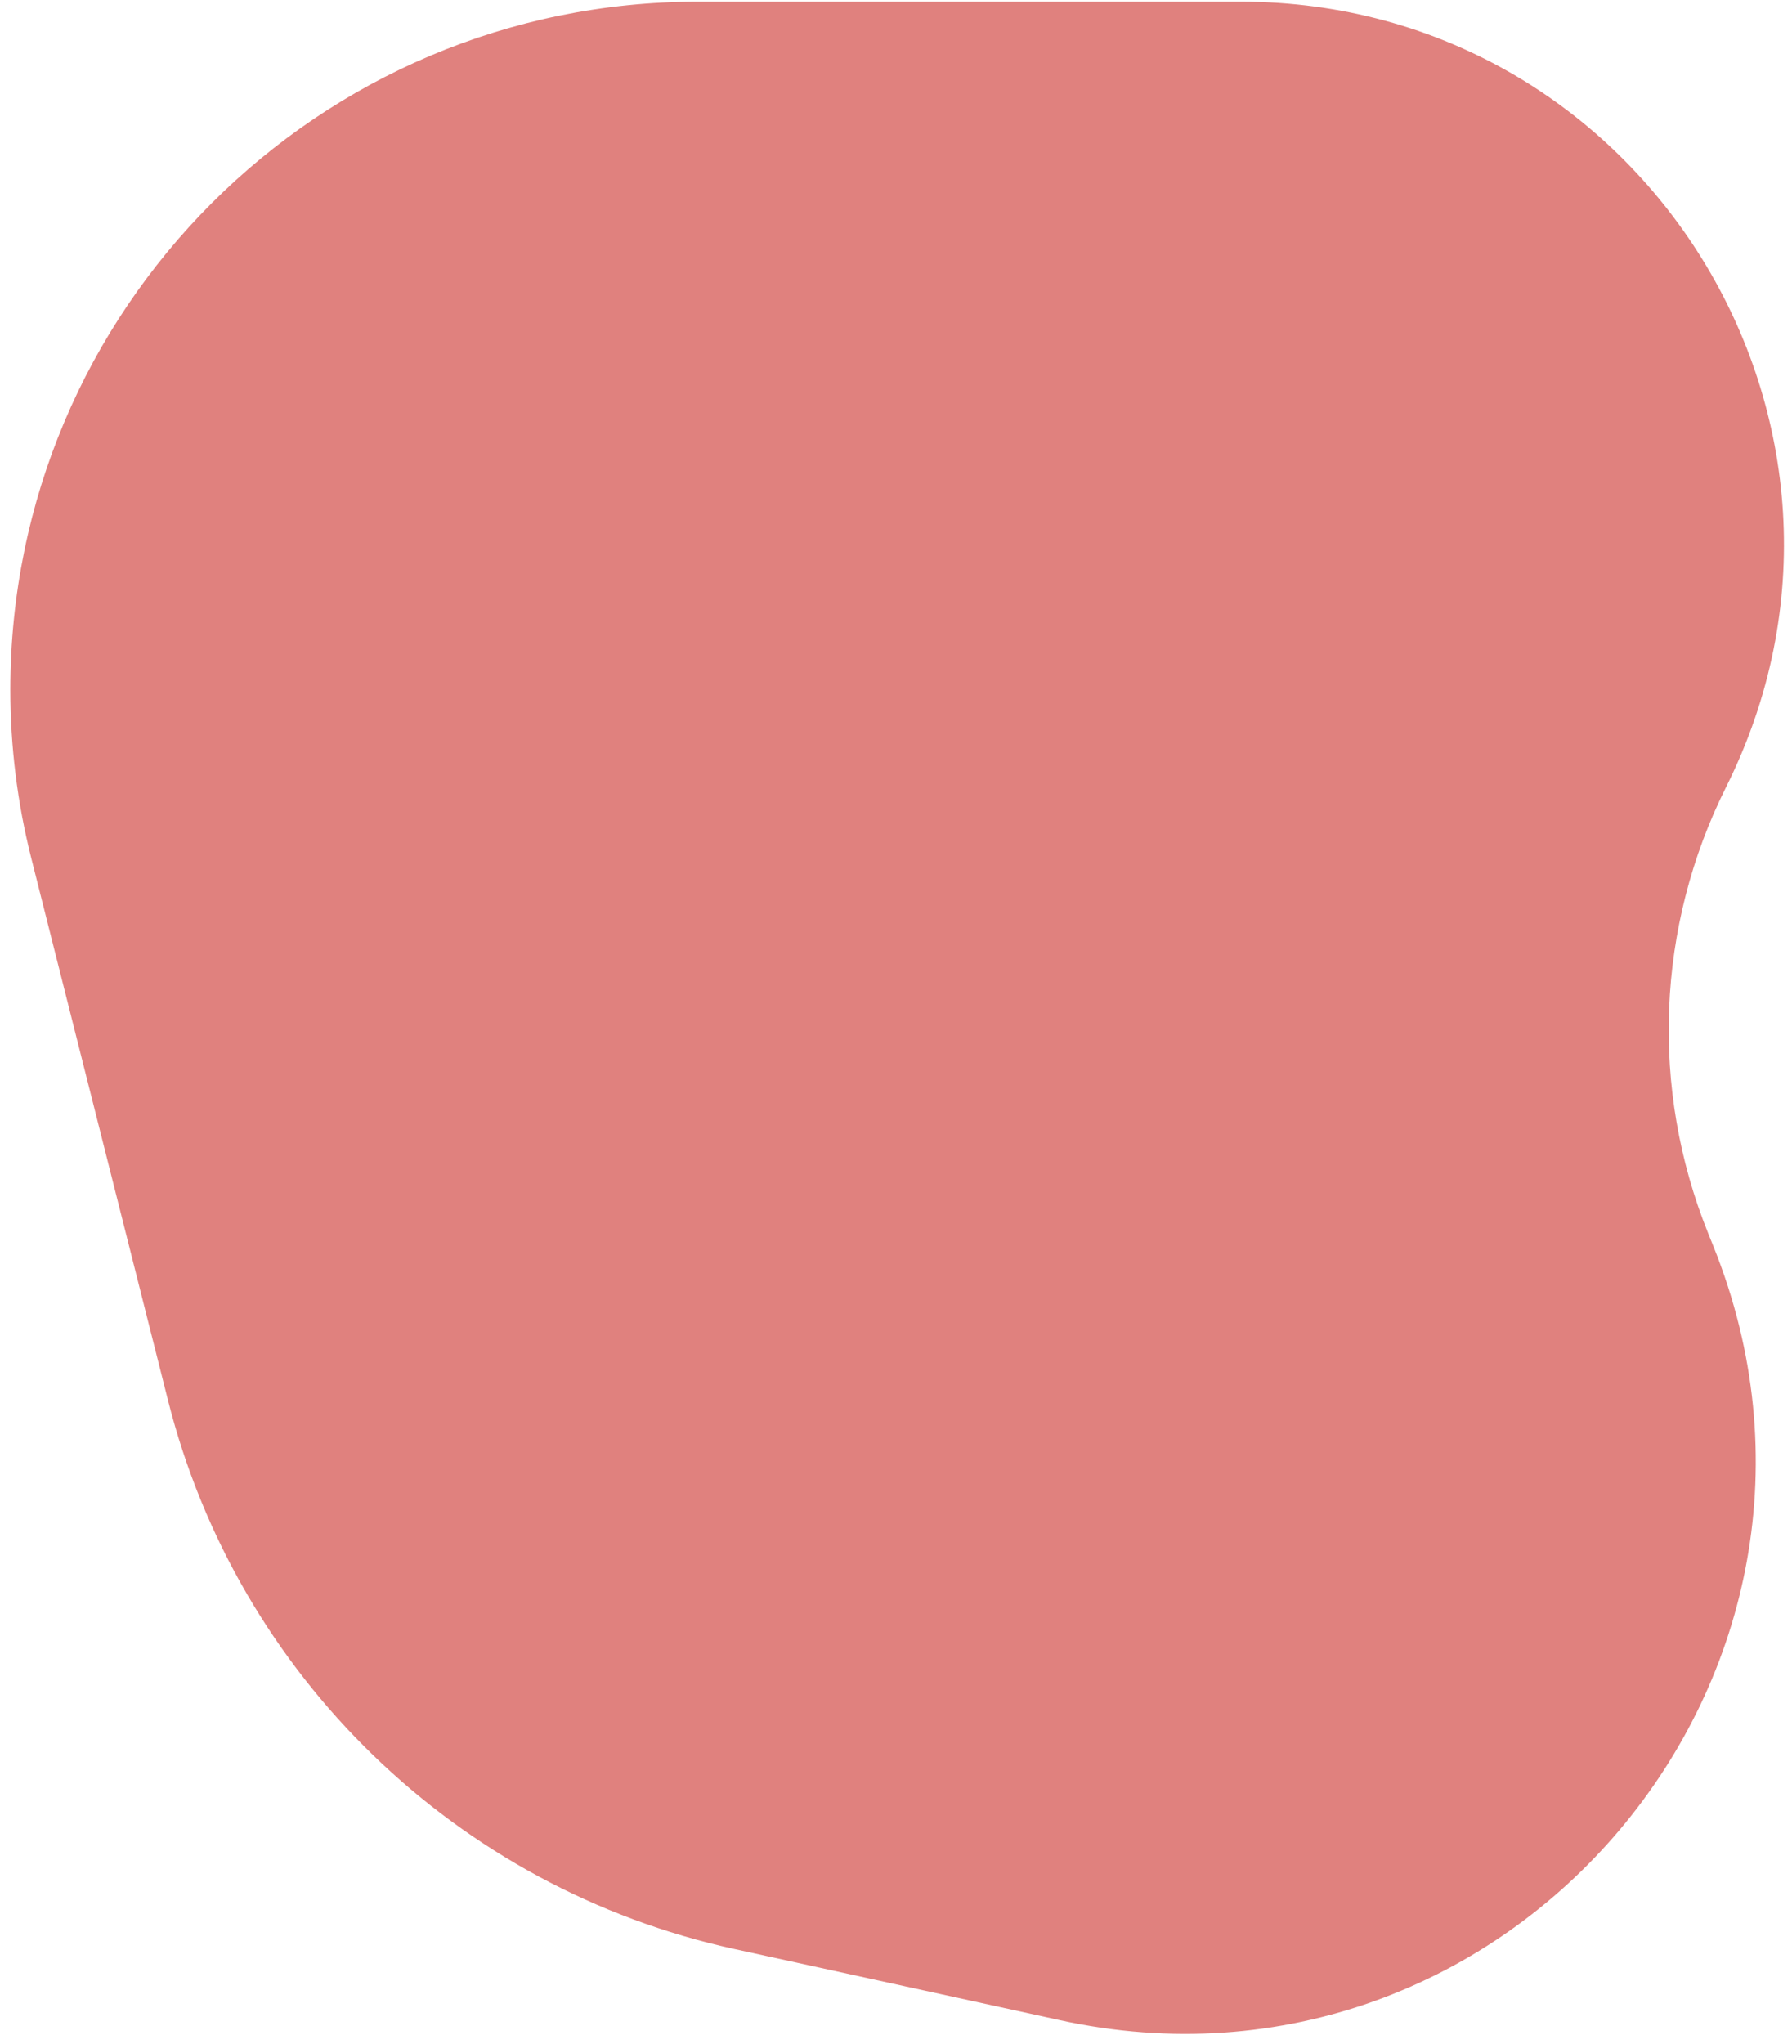 <svg width="107" height="122" viewBox="0 0 107 122" fill="none" xmlns="http://www.w3.org/2000/svg">
<path d="M103.058 46.983C113.828 25.443 98.165 0.099 74.082 0.099H41.673C18.998 0.099 0.616 18.481 0.616 41.157V41.157C0.616 44.544 1.035 47.918 1.864 51.202L10.03 83.564C14.179 100.006 27.272 112.687 43.838 116.308L63.265 120.554C90.114 126.423 112.572 99.833 102.294 74.344L101.989 73.587C98.516 64.975 98.906 55.288 103.058 46.983V46.983Z" fill="#E0817E"/>
</svg>
